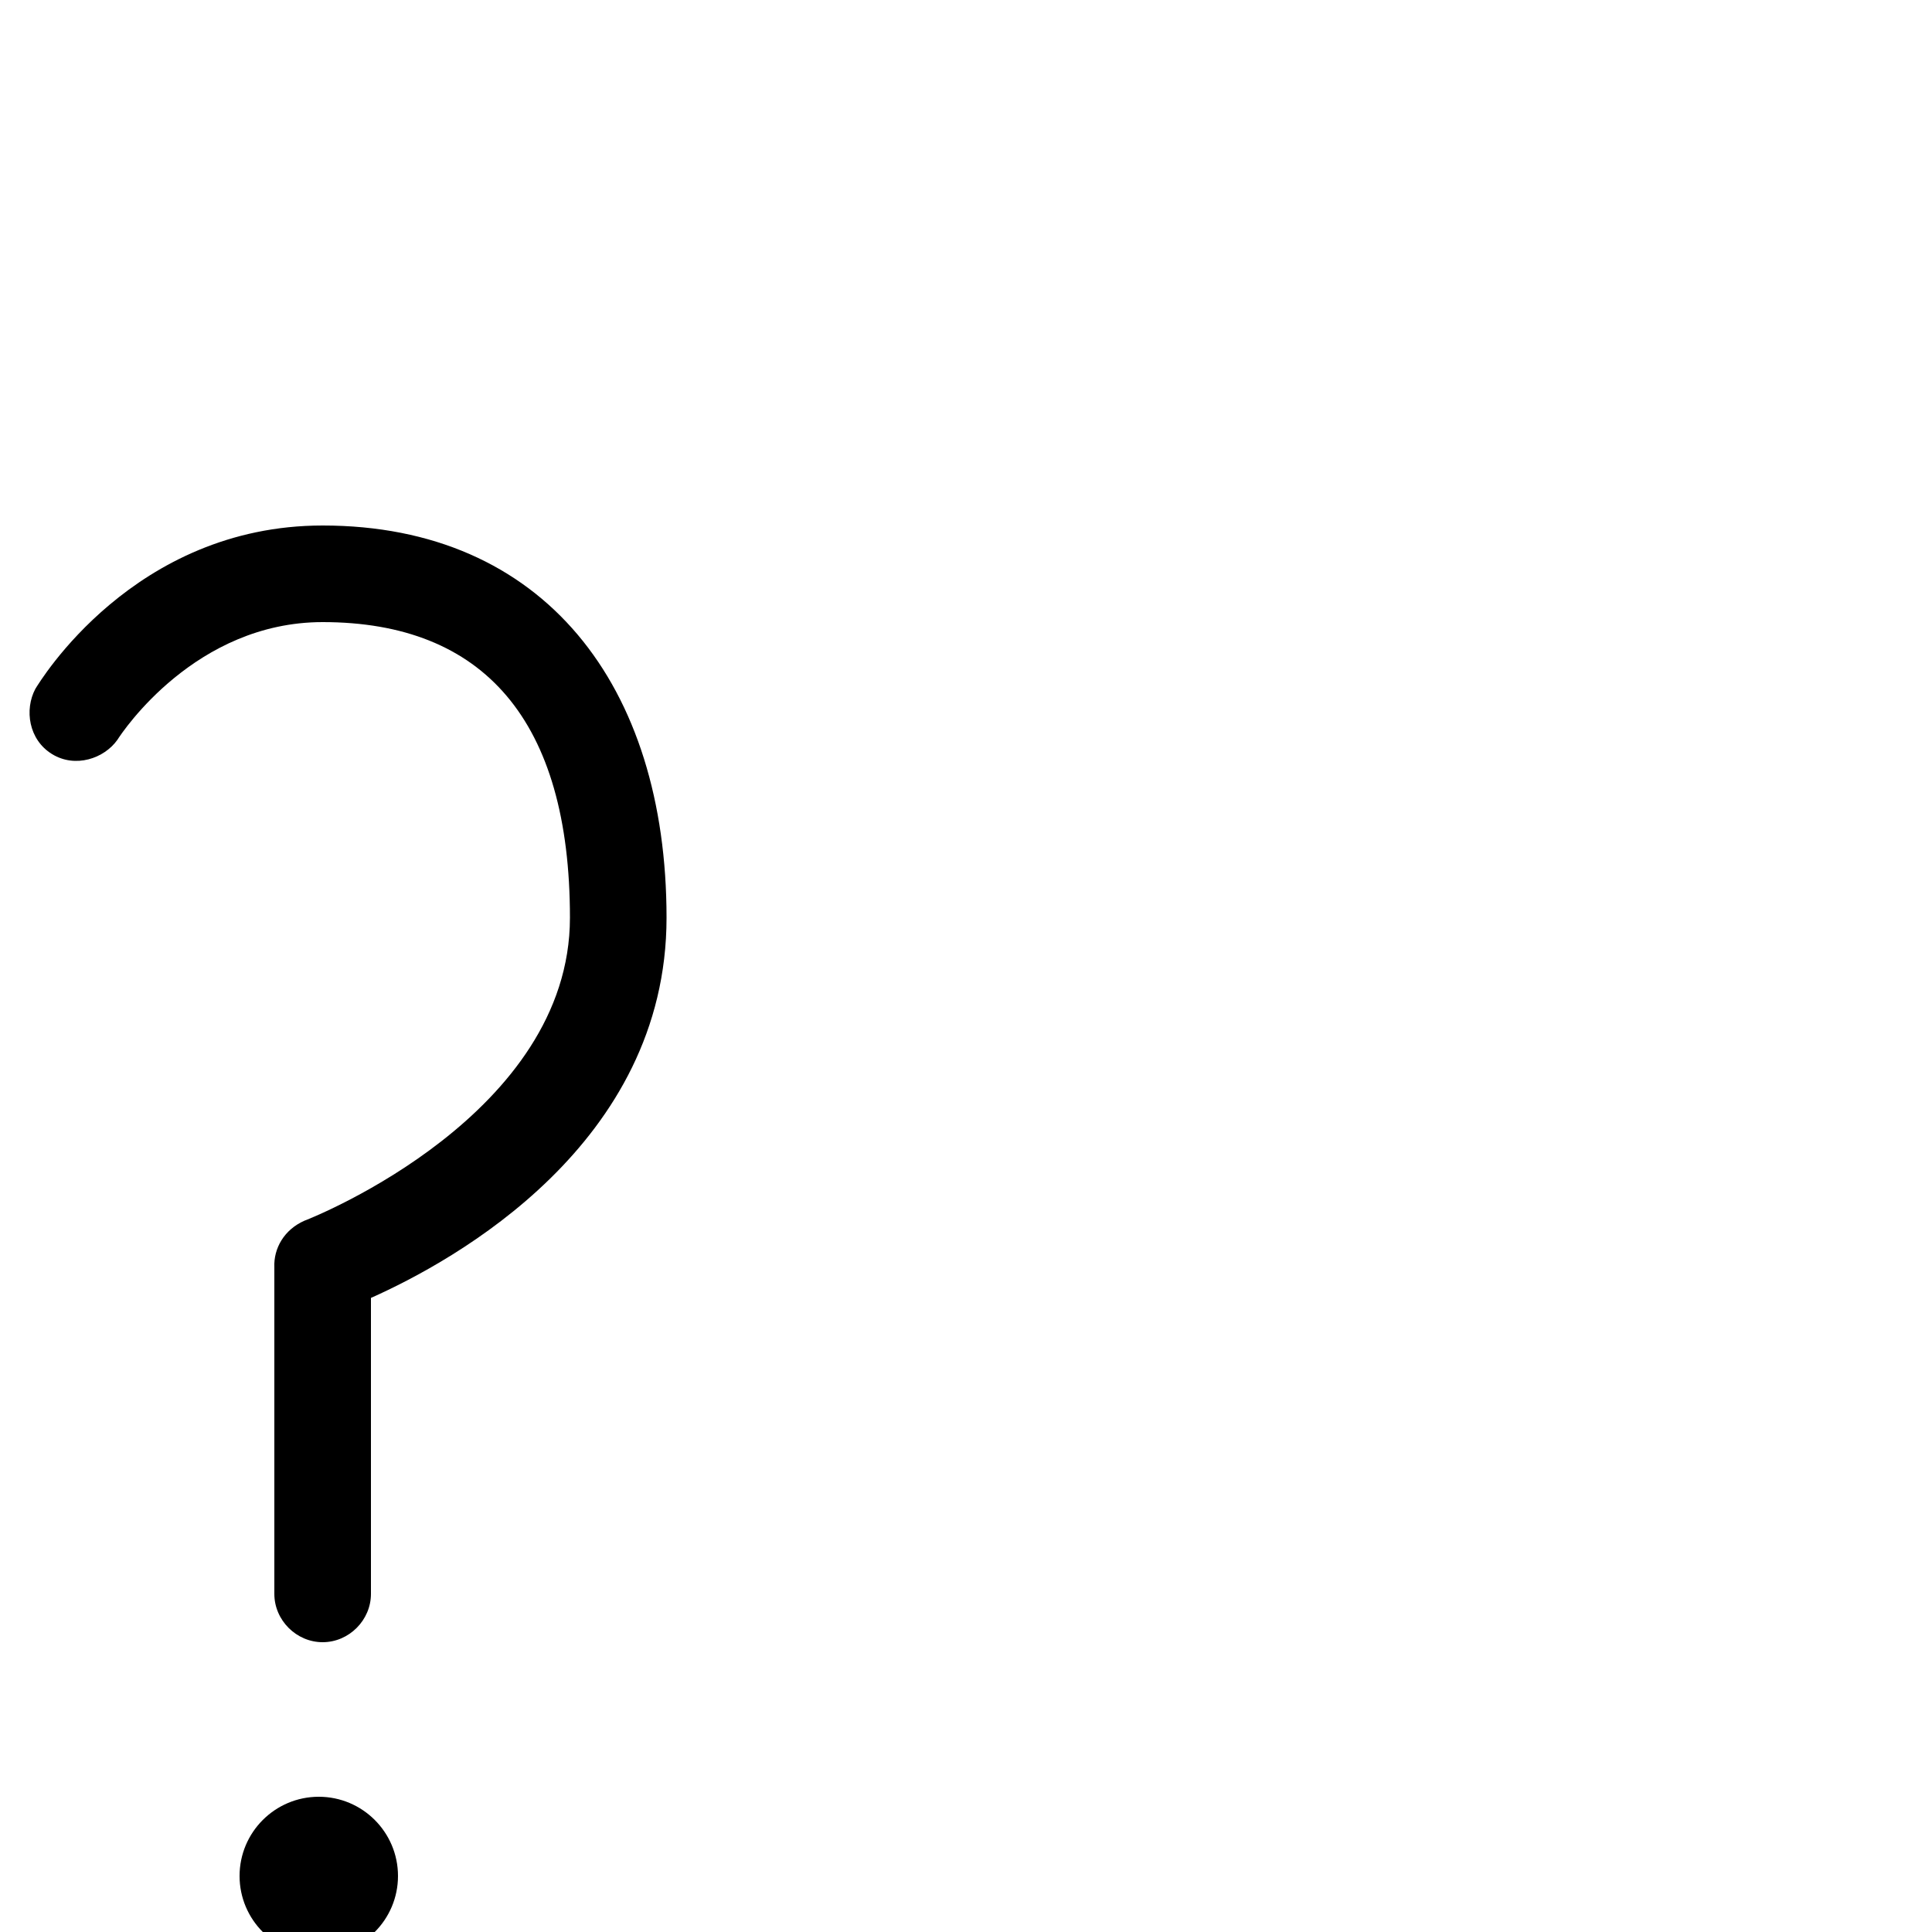 <svg xmlns="http://www.w3.org/2000/svg" viewBox="0 -1000 1000 1000">
	<path fill="#000000" d="M26.908 -609.702C38.994 -602.272 53.947 -607.394 60.796 -617.111C63.48 -621.373 101.289 -678 167 -678C250.343 -678 295 -627.07 295 -525C295 -423.61 163.924 -370.529 157.592 -368.174C147.135 -363.568 141.573 -353.911 142 -343.993V-175C142 -161.383 153.383 -150 167 -150C180.617 -150 192 -161.383 192 -175V-328.202C235.157 -347.434 345 -407.886 345 -525C345 -645.012 281.657 -728 167 -728C69.139 -728 20.434 -646.91 18.291 -643.423C12.579 -632.672 14.819 -617.134 26.908 -609.702ZM124 -29C124 -6.378 142.378 12 165 12C187.622 12 206 -6.378 206 -29C206 -51.622 187.622 -70 165 -70C142.378 -70 124 -51.622 124 -29Z"/>
</svg>